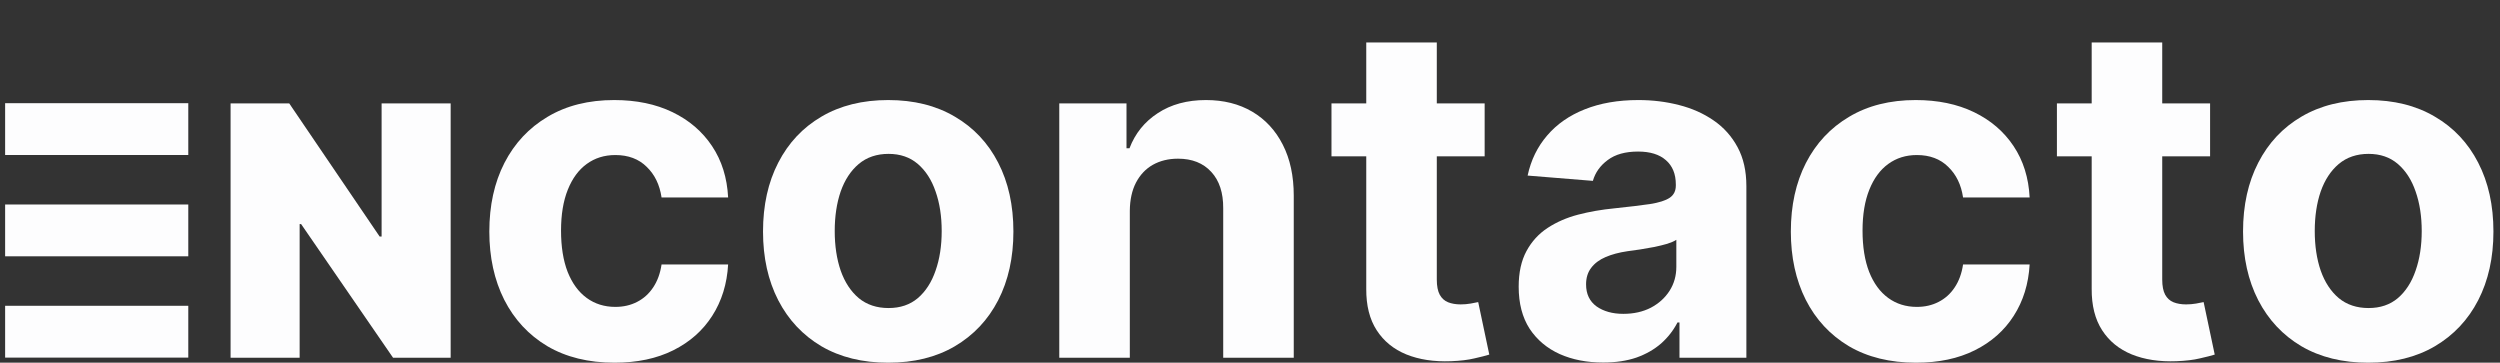<svg width="193" height="28" viewBox="0 0 193 28" fill="none" xmlns="http://www.w3.org/2000/svg">
<rect x="0" y="0" width="193" height="28" fill="#333333" stroke="none"/>
<path d="M47.441 28C45.43 28 43.7 27.574 42.251 26.722C40.81 25.861 39.703 24.668 38.927 23.142C38.16 21.616 37.776 19.861 37.776 17.875C37.776 15.864 38.164 14.099 38.94 12.582C39.724 11.057 40.836 9.868 42.276 9.016C43.717 8.155 45.43 7.724 47.416 7.724C49.129 7.724 50.629 8.036 51.916 8.658C53.203 9.28 54.221 10.153 54.971 11.278C55.721 12.403 56.134 13.724 56.211 15.242H51.072C50.927 14.261 50.543 13.473 49.921 12.876C49.308 12.271 48.502 11.969 47.505 11.969C46.661 11.969 45.924 12.199 45.293 12.659C44.671 13.111 44.185 13.771 43.836 14.641C43.487 15.51 43.312 16.562 43.312 17.798C43.312 19.051 43.482 20.116 43.823 20.994C44.173 21.872 44.663 22.541 45.293 23.001C45.924 23.462 46.661 23.692 47.505 23.692C48.127 23.692 48.685 23.564 49.18 23.308C49.683 23.053 50.096 22.682 50.42 22.196C50.752 21.702 50.97 21.109 51.072 20.419H56.211C56.126 21.919 55.717 23.24 54.984 24.382C54.259 25.516 53.258 26.402 51.98 27.041C50.701 27.68 49.188 28 47.441 28Z" fill="#FDFDFE"/>
<path d="M68.57 28C66.584 28 64.867 27.578 63.418 26.734C61.978 25.882 60.865 24.697 60.081 23.18C59.297 21.655 58.905 19.886 58.905 17.875C58.905 15.847 59.297 14.074 60.081 12.557C60.865 11.031 61.978 9.847 63.418 9.003C64.867 8.151 66.584 7.724 68.57 7.724C70.556 7.724 72.269 8.151 73.709 9.003C75.158 9.847 76.275 11.031 77.059 12.557C77.843 14.074 78.235 15.847 78.235 17.875C78.235 19.886 77.843 21.655 77.059 23.18C76.275 24.697 75.158 25.882 73.709 26.734C72.269 27.578 70.556 28 68.57 28ZM68.596 23.781C69.499 23.781 70.253 23.526 70.858 23.014C71.463 22.494 71.919 21.787 72.226 20.892C72.542 19.997 72.699 18.979 72.699 17.837C72.699 16.695 72.542 15.676 72.226 14.781C71.919 13.886 71.463 13.179 70.858 12.659C70.253 12.139 69.499 11.879 68.596 11.879C67.684 11.879 66.917 12.139 66.294 12.659C65.681 13.179 65.216 13.886 64.901 14.781C64.594 15.676 64.441 16.695 64.441 17.837C64.441 18.979 64.594 19.997 64.901 20.892C65.216 21.787 65.681 22.494 66.294 23.014C66.917 23.526 67.684 23.781 68.596 23.781Z" fill="#FDFDFE"/>
<path d="M87.222 16.264V27.616H81.776V7.98H86.966V11.445H87.197C87.631 10.303 88.36 9.399 89.383 8.734C90.405 8.061 91.645 7.724 93.103 7.724C94.466 7.724 95.655 8.023 96.669 8.619C97.684 9.216 98.472 10.068 99.034 11.176C99.597 12.276 99.878 13.588 99.878 15.114V27.616H94.432V16.085C94.441 14.883 94.134 13.946 93.512 13.273C92.89 12.591 92.033 12.25 90.942 12.25C90.209 12.25 89.561 12.408 88.999 12.723C88.445 13.038 88.01 13.499 87.695 14.104C87.388 14.7 87.231 15.421 87.222 16.264Z" fill="#FDFDFE"/>
<path d="M114.615 7.98V12.071H102.79V7.98H114.615ZM105.475 3.276H110.921V21.582C110.921 22.085 110.997 22.477 111.151 22.759C111.304 23.031 111.517 23.223 111.79 23.334C112.071 23.445 112.395 23.5 112.761 23.5C113.017 23.5 113.273 23.479 113.529 23.436C113.784 23.385 113.98 23.347 114.117 23.321L114.973 27.374C114.7 27.459 114.317 27.557 113.823 27.668C113.328 27.787 112.727 27.859 112.02 27.885C110.707 27.936 109.557 27.761 108.568 27.361C107.588 26.96 106.825 26.338 106.28 25.494C105.734 24.651 105.466 23.585 105.475 22.298V3.276Z" fill="#FDFDFE"/>
<path d="M123.762 27.987C122.509 27.987 121.393 27.77 120.413 27.335C119.433 26.892 118.657 26.24 118.086 25.379C117.524 24.51 117.242 23.428 117.242 22.132C117.242 21.041 117.443 20.125 117.843 19.384C118.244 18.642 118.789 18.046 119.479 17.594C120.17 17.142 120.954 16.801 121.832 16.571C122.718 16.341 123.647 16.179 124.619 16.085C125.761 15.966 126.681 15.855 127.38 15.753C128.079 15.642 128.586 15.48 128.901 15.267C129.217 15.054 129.374 14.739 129.374 14.321V14.244C129.374 13.435 129.119 12.808 128.607 12.365C128.105 11.922 127.389 11.7 126.46 11.7C125.479 11.7 124.7 11.918 124.12 12.352C123.541 12.778 123.157 13.315 122.97 13.963L117.933 13.554C118.188 12.361 118.691 11.33 119.441 10.46C120.191 9.582 121.158 8.909 122.343 8.44C123.536 7.963 124.917 7.724 126.485 7.724C127.576 7.724 128.62 7.852 129.617 8.108C130.623 8.364 131.514 8.76 132.289 9.297C133.073 9.834 133.691 10.524 134.143 11.368C134.595 12.203 134.82 13.205 134.82 14.372V27.616H129.656V24.893H129.502C129.187 25.507 128.765 26.048 128.237 26.517C127.708 26.977 127.073 27.34 126.332 27.604C125.59 27.859 124.734 27.987 123.762 27.987ZM125.322 24.229C126.123 24.229 126.83 24.071 127.444 23.756C128.058 23.432 128.539 22.997 128.889 22.452C129.238 21.906 129.413 21.288 129.413 20.598V18.514C129.242 18.625 129.008 18.727 128.71 18.821C128.42 18.906 128.092 18.987 127.725 19.064C127.359 19.132 126.992 19.196 126.626 19.256C126.259 19.307 125.927 19.354 125.629 19.396C124.989 19.49 124.431 19.639 123.954 19.844C123.477 20.048 123.106 20.325 122.842 20.675C122.578 21.016 122.445 21.442 122.445 21.953C122.445 22.695 122.714 23.261 123.251 23.653C123.796 24.037 124.487 24.229 125.322 24.229Z" fill="#FDFDFE"/>
<path d="M147.918 28C145.906 28 144.176 27.574 142.727 26.722C141.287 25.861 140.179 24.668 139.404 23.142C138.636 21.616 138.253 19.861 138.253 17.875C138.253 15.864 138.641 14.099 139.416 12.582C140.2 11.057 141.313 9.868 142.753 9.016C144.193 8.155 145.906 7.724 147.892 7.724C149.605 7.724 151.105 8.036 152.392 8.658C153.679 9.28 154.698 10.153 155.448 11.278C156.198 12.403 156.611 13.724 156.688 15.242H151.548C151.403 14.261 151.02 13.473 150.398 12.876C149.784 12.271 148.979 11.969 147.982 11.969C147.138 11.969 146.401 12.199 145.77 12.659C145.148 13.111 144.662 13.771 144.313 14.641C143.963 15.51 143.788 16.562 143.788 17.798C143.788 19.051 143.959 20.116 144.3 20.994C144.649 21.872 145.139 22.541 145.77 23.001C146.401 23.462 147.138 23.692 147.982 23.692C148.604 23.692 149.162 23.564 149.656 23.308C150.159 23.053 150.573 22.682 150.896 22.196C151.229 21.702 151.446 21.109 151.548 20.419H156.688C156.602 21.919 156.193 23.24 155.46 24.382C154.736 25.516 153.734 26.402 152.456 27.041C151.178 27.68 149.665 28 147.918 28Z" fill="#FDFDFE"/>
<path d="M170.619 7.98V12.071H158.794V7.98H170.619ZM161.478 3.276H166.924V21.582C166.924 22.085 167.001 22.477 167.155 22.759C167.308 23.031 167.521 23.223 167.794 23.334C168.075 23.445 168.399 23.5 168.765 23.5C169.021 23.5 169.277 23.479 169.532 23.436C169.788 23.385 169.984 23.347 170.12 23.321L170.977 27.374C170.704 27.459 170.321 27.557 169.826 27.668C169.332 27.787 168.731 27.859 168.024 27.885C166.711 27.936 165.561 27.761 164.572 27.361C163.592 26.96 162.829 26.338 162.284 25.494C161.738 24.651 161.47 23.585 161.478 22.298V3.276Z" fill="#FDFDFE"/>
<path d="M182.828 28C180.842 28 179.125 27.578 177.676 26.734C176.236 25.882 175.123 24.697 174.339 23.18C173.555 21.655 173.163 19.886 173.163 17.875C173.163 15.847 173.555 14.074 174.339 12.557C175.123 11.031 176.236 9.847 177.676 9.003C179.125 8.151 180.842 7.724 182.828 7.724C184.814 7.724 186.527 8.151 187.967 9.003C189.416 9.847 190.532 11.031 191.316 12.557C192.101 14.074 192.493 15.847 192.493 17.875C192.493 19.886 192.101 21.655 191.316 23.18C190.532 24.697 189.416 25.882 187.967 26.734C186.527 27.578 184.814 28 182.828 28ZM182.853 23.781C183.757 23.781 184.511 23.526 185.116 23.014C185.721 22.494 186.177 21.787 186.484 20.892C186.799 19.997 186.957 18.979 186.957 17.837C186.957 16.695 186.799 15.676 186.484 14.781C186.177 13.886 185.721 13.179 185.116 12.659C184.511 12.139 183.757 11.879 182.853 11.879C181.942 11.879 181.174 12.139 180.552 12.659C179.939 13.179 179.474 13.886 179.159 14.781C178.852 15.676 178.699 16.695 178.699 17.837C178.699 18.979 178.852 19.997 179.159 20.892C179.474 21.787 179.939 22.494 180.552 23.014C181.174 23.526 181.942 23.781 182.853 23.781Z" fill="#FDFDFE"/>
<path d="M34.791 7.98V27.616H30.343L23.247 17.3H23.132V27.616H17.801V7.98H22.327L29.307 18.259H29.46V7.98H34.791Z" fill="#FDFDFE"/>
<path d="M0.396 7.966H14.536V11.966H0.396V7.966Z" fill="#FDFDFE"/>
<path d="M0.396 15.787H14.536V19.787H0.396V15.787Z" fill="#FDFDFE"/>
<path d="M0.396 23.607H14.536V27.607H0.396V23.607Z" fill="#FDFDFE"/>
</svg>
